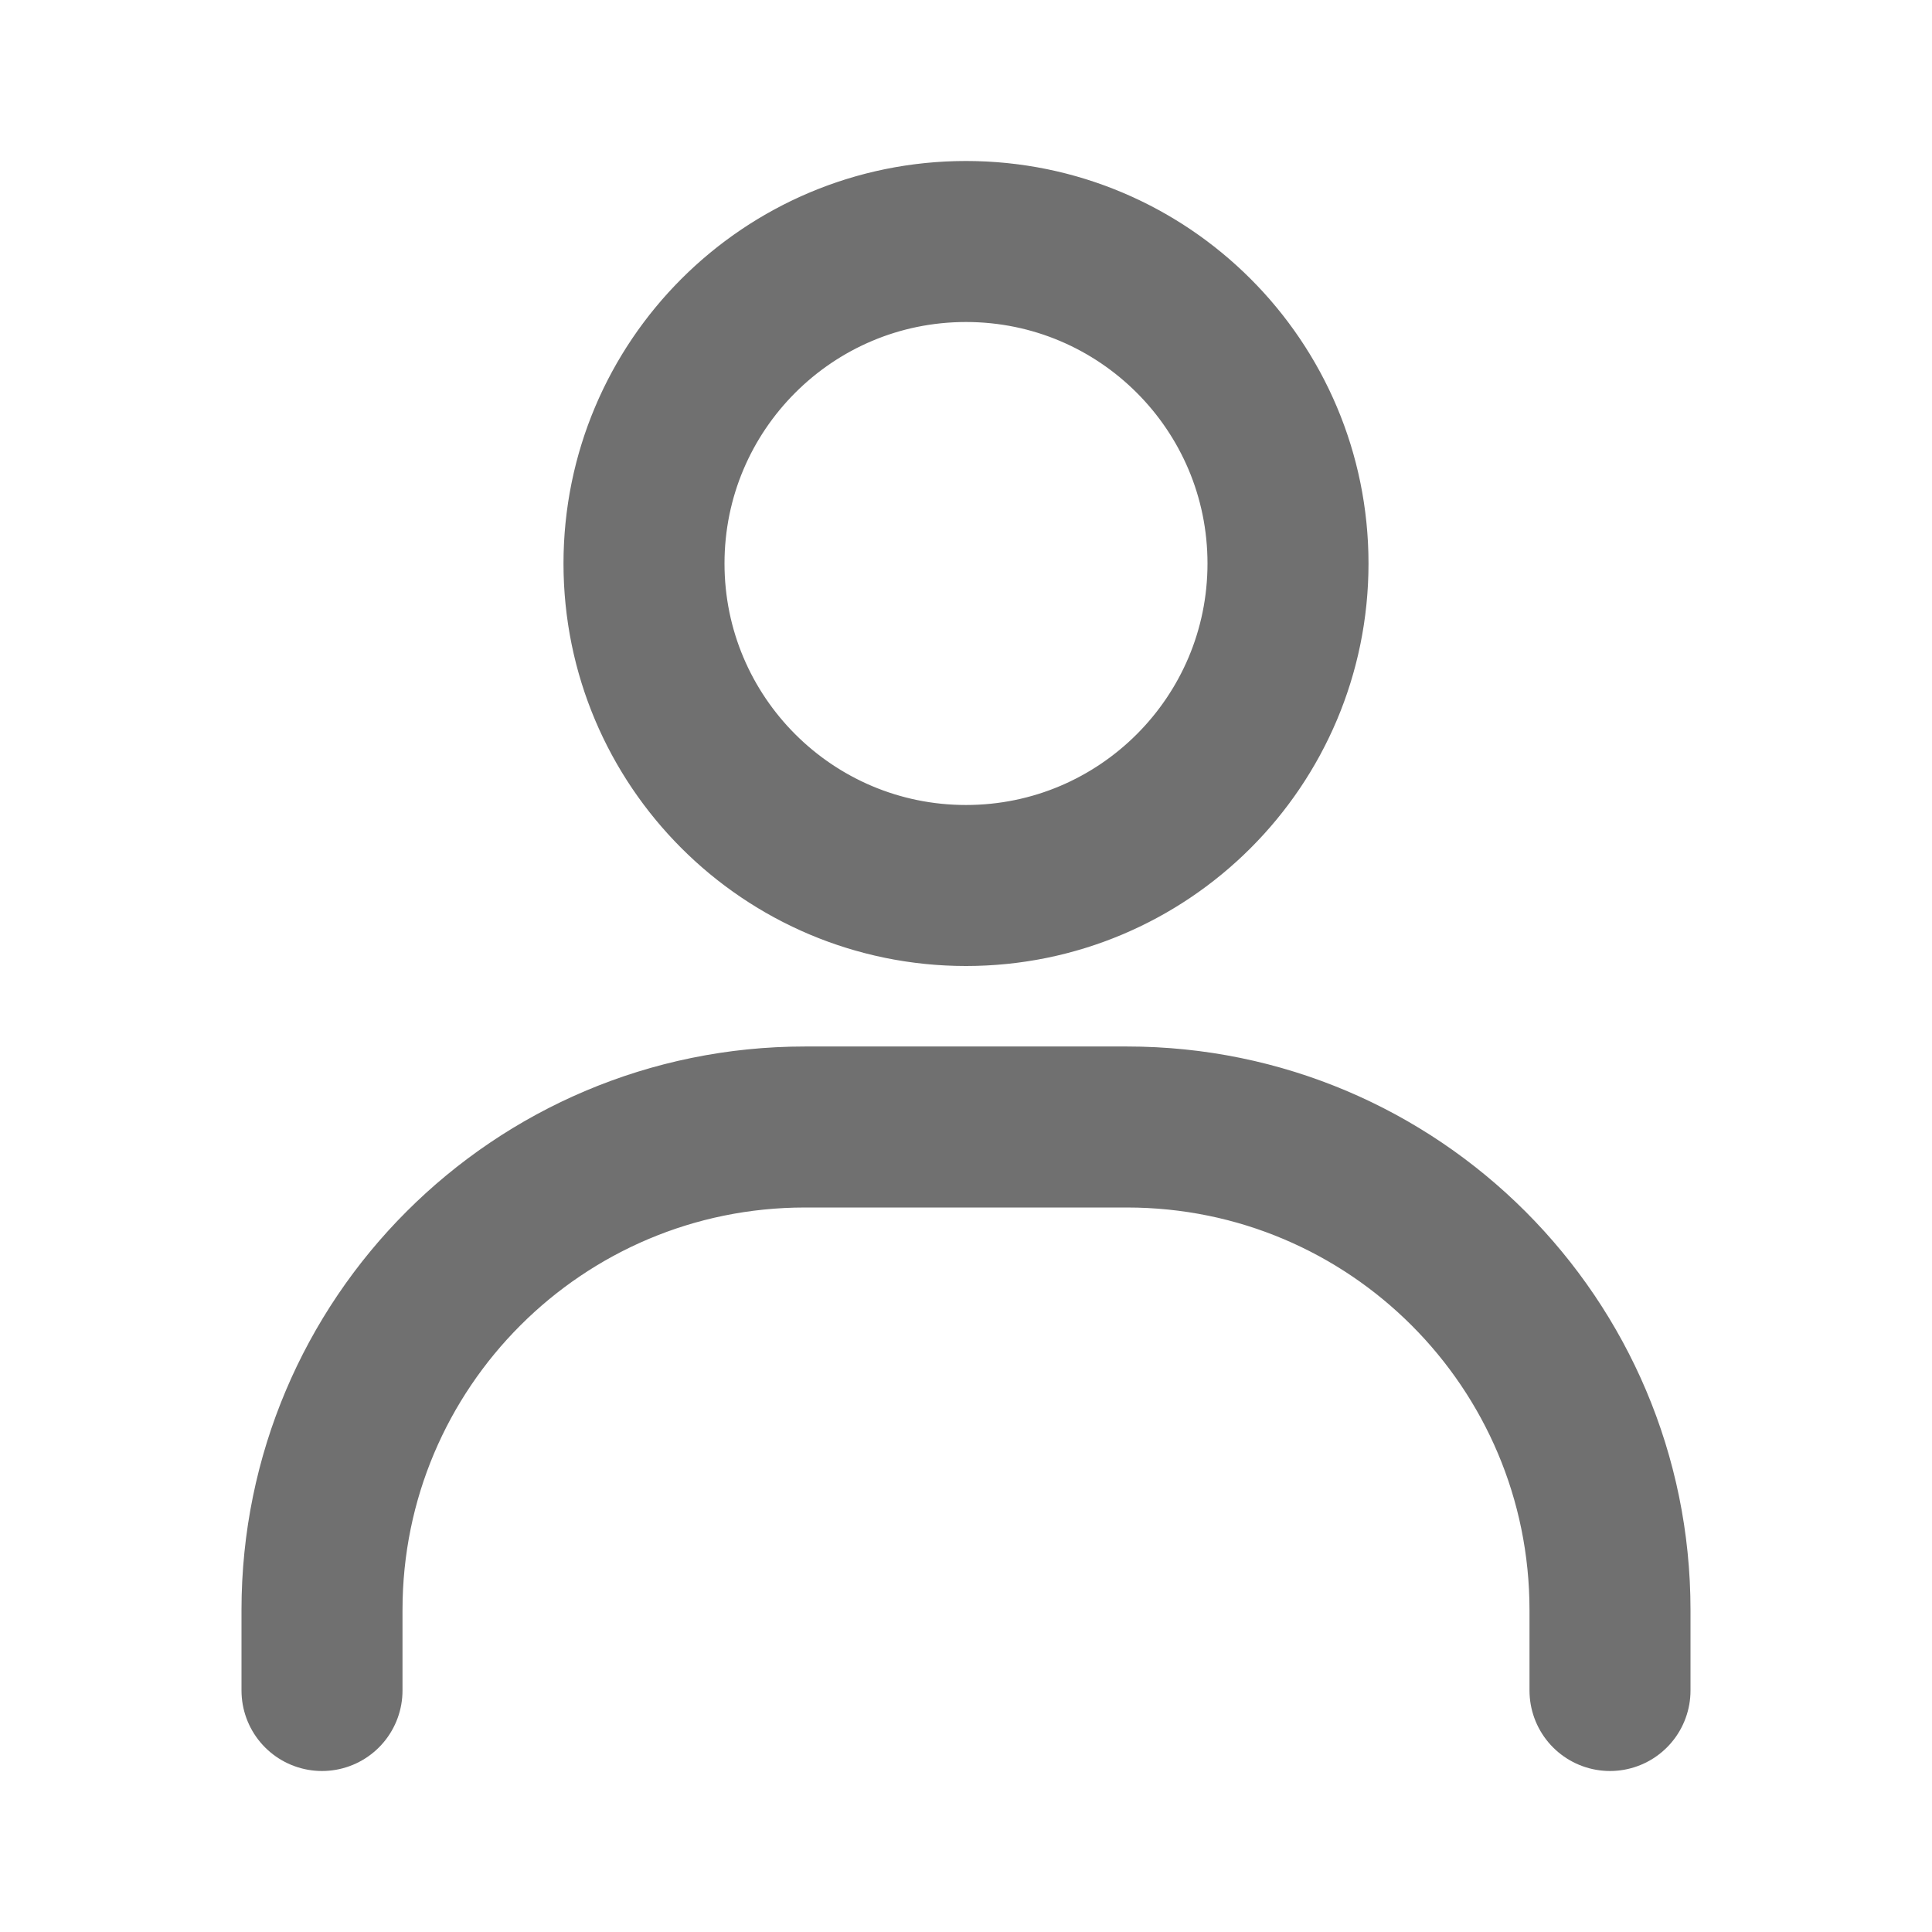 <svg xmlns="http://www.w3.org/2000/svg" width="512" height="512" viewBox="0 0 24 24">
    <g fill="none" stroke="#707070" stroke-dasharray="28" stroke-dashoffset="28" stroke-linecap="round" stroke-width="2">
        <path d="M4 21V20C4 16.686 6.686 14 10 14H14C17.314 14 20 16.686 20 20V21" stroke-dashoffset="0" />
        <path d="M12 11C9.791 11 8 9.209 8 7C8 4.791 9.791 3 12 3C14.209 3 16 4.791 16 7C16 9.209 14.209 11 12 11Z" stroke-dashoffset="0" />
    </g>
</svg>